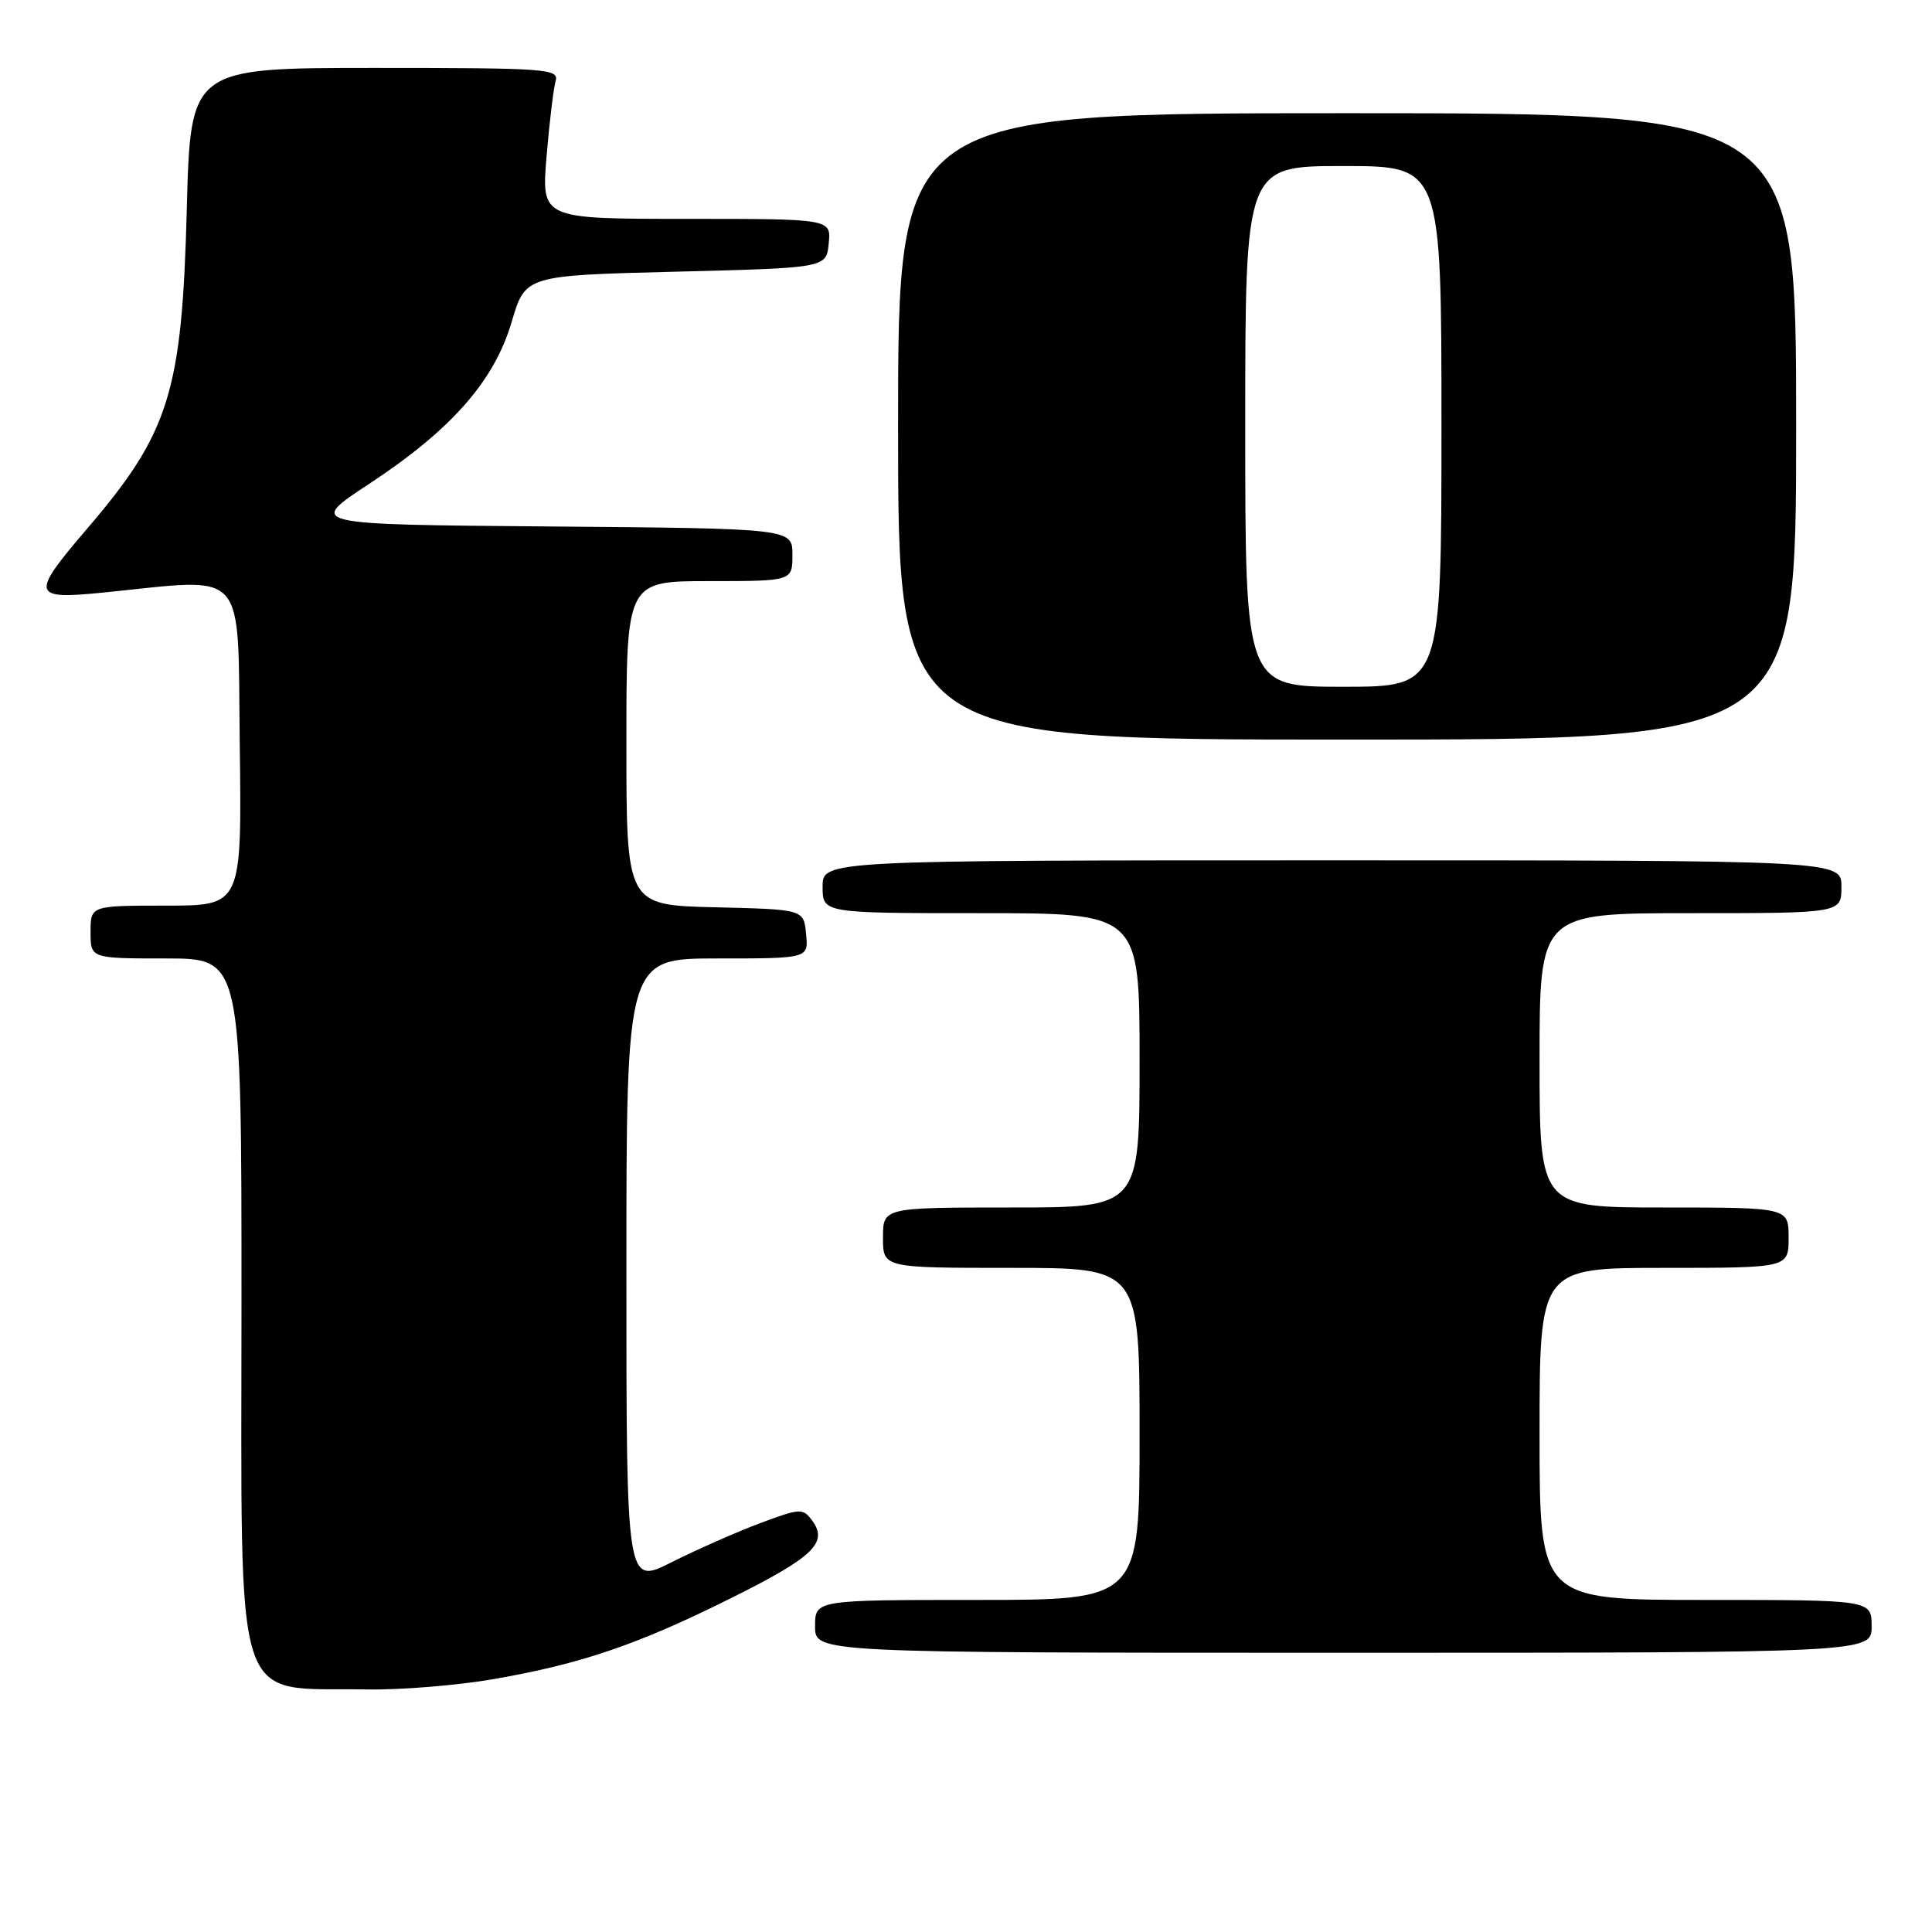 <?xml version="1.0" encoding="UTF-8" standalone="no"?>
<!DOCTYPE svg PUBLIC "-//W3C//DTD SVG 1.1//EN" "http://www.w3.org/Graphics/SVG/1.1/DTD/svg11.dtd" >
<svg xmlns="http://www.w3.org/2000/svg" xmlns:xlink="http://www.w3.org/1999/xlink" version="1.1" viewBox="0 0 256 256">
 <g >
 <path fill="currentColor"
d=" M 65.47 222.48 C 77.08 220.45 84.43 217.95 96.81 211.79 C 107.76 206.34 109.77 204.43 107.63 201.50 C 106.39 199.82 106.06 199.83 100.66 201.85 C 97.55 203.02 92.30 205.34 89.00 207.00 C 83.00 210.03 83.00 210.03 83.00 168.51 C 83.00 127.00 83.00 127.00 95.06 127.00 C 107.13 127.00 107.13 127.00 106.81 123.75 C 106.50 120.50 106.50 120.50 94.75 120.22 C 83.00 119.94 83.00 119.94 83.00 98.47 C 83.00 77.00 83.00 77.00 94.00 77.00 C 105.00 77.00 105.00 77.00 105.00 73.51 C 105.00 70.03 105.00 70.03 72.87 69.76 C 40.73 69.50 40.73 69.50 48.86 64.15 C 59.81 56.95 65.49 50.50 67.80 42.65 C 69.61 36.50 69.61 36.50 89.55 36.00 C 109.50 35.50 109.50 35.50 109.81 32.25 C 110.13 29.00 110.13 29.00 90.93 29.00 C 71.74 29.00 71.74 29.00 72.42 20.75 C 72.80 16.21 73.34 11.71 73.62 10.75 C 74.10 9.12 72.50 9.00 49.69 9.00 C 25.24 9.00 25.24 9.00 24.75 27.75 C 24.12 51.96 22.45 57.31 11.59 70.00 C 3.98 78.89 4.13 79.48 13.75 78.51 C 33.04 76.58 31.47 74.82 31.77 98.75 C 32.04 120.00 32.04 120.00 22.02 120.00 C 12.00 120.00 12.00 120.00 12.00 123.50 C 12.00 127.00 12.00 127.00 22.00 127.00 C 32.00 127.00 32.00 127.00 32.00 172.37 C 32.00 227.82 30.63 223.56 48.62 223.86 C 53.08 223.94 60.67 223.32 65.47 222.48 Z  M 248.00 215.50 C 248.00 212.00 248.00 212.00 226.00 212.00 C 204.00 212.00 204.00 212.00 204.00 190.00 C 204.00 168.00 204.00 168.00 220.50 168.00 C 237.00 168.00 237.00 168.00 237.00 164.00 C 237.00 160.00 237.00 160.00 220.50 160.00 C 204.00 160.00 204.00 160.00 204.00 140.50 C 204.00 121.00 204.00 121.00 224.00 121.00 C 244.00 121.00 244.00 121.00 244.00 117.50 C 244.00 114.00 244.00 114.00 176.50 114.00 C 109.00 114.00 109.00 114.00 109.00 117.50 C 109.00 121.00 109.00 121.00 130.00 121.00 C 151.00 121.00 151.00 121.00 151.00 140.50 C 151.00 160.00 151.00 160.00 134.00 160.00 C 117.00 160.00 117.00 160.00 117.00 164.00 C 117.00 168.00 117.00 168.00 134.00 168.00 C 151.00 168.00 151.00 168.00 151.00 190.00 C 151.00 212.00 151.00 212.00 129.50 212.00 C 108.00 212.00 108.00 212.00 108.00 215.50 C 108.00 219.00 108.00 219.00 178.00 219.00 C 248.00 219.00 248.00 219.00 248.00 215.50 Z  M 238.00 56.50 C 238.00 15.00 238.00 15.00 178.50 15.00 C 119.00 15.00 119.00 15.00 119.00 56.50 C 119.00 98.00 119.00 98.00 178.50 98.00 C 238.00 98.00 238.00 98.00 238.00 56.50 Z  M 165.00 56.50 C 165.00 22.00 165.00 22.00 178.00 22.00 C 191.00 22.00 191.00 22.00 191.00 56.50 C 191.00 91.00 191.00 91.00 178.00 91.00 C 165.00 91.00 165.00 91.00 165.00 56.50 Z "/>
</g>
</svg>